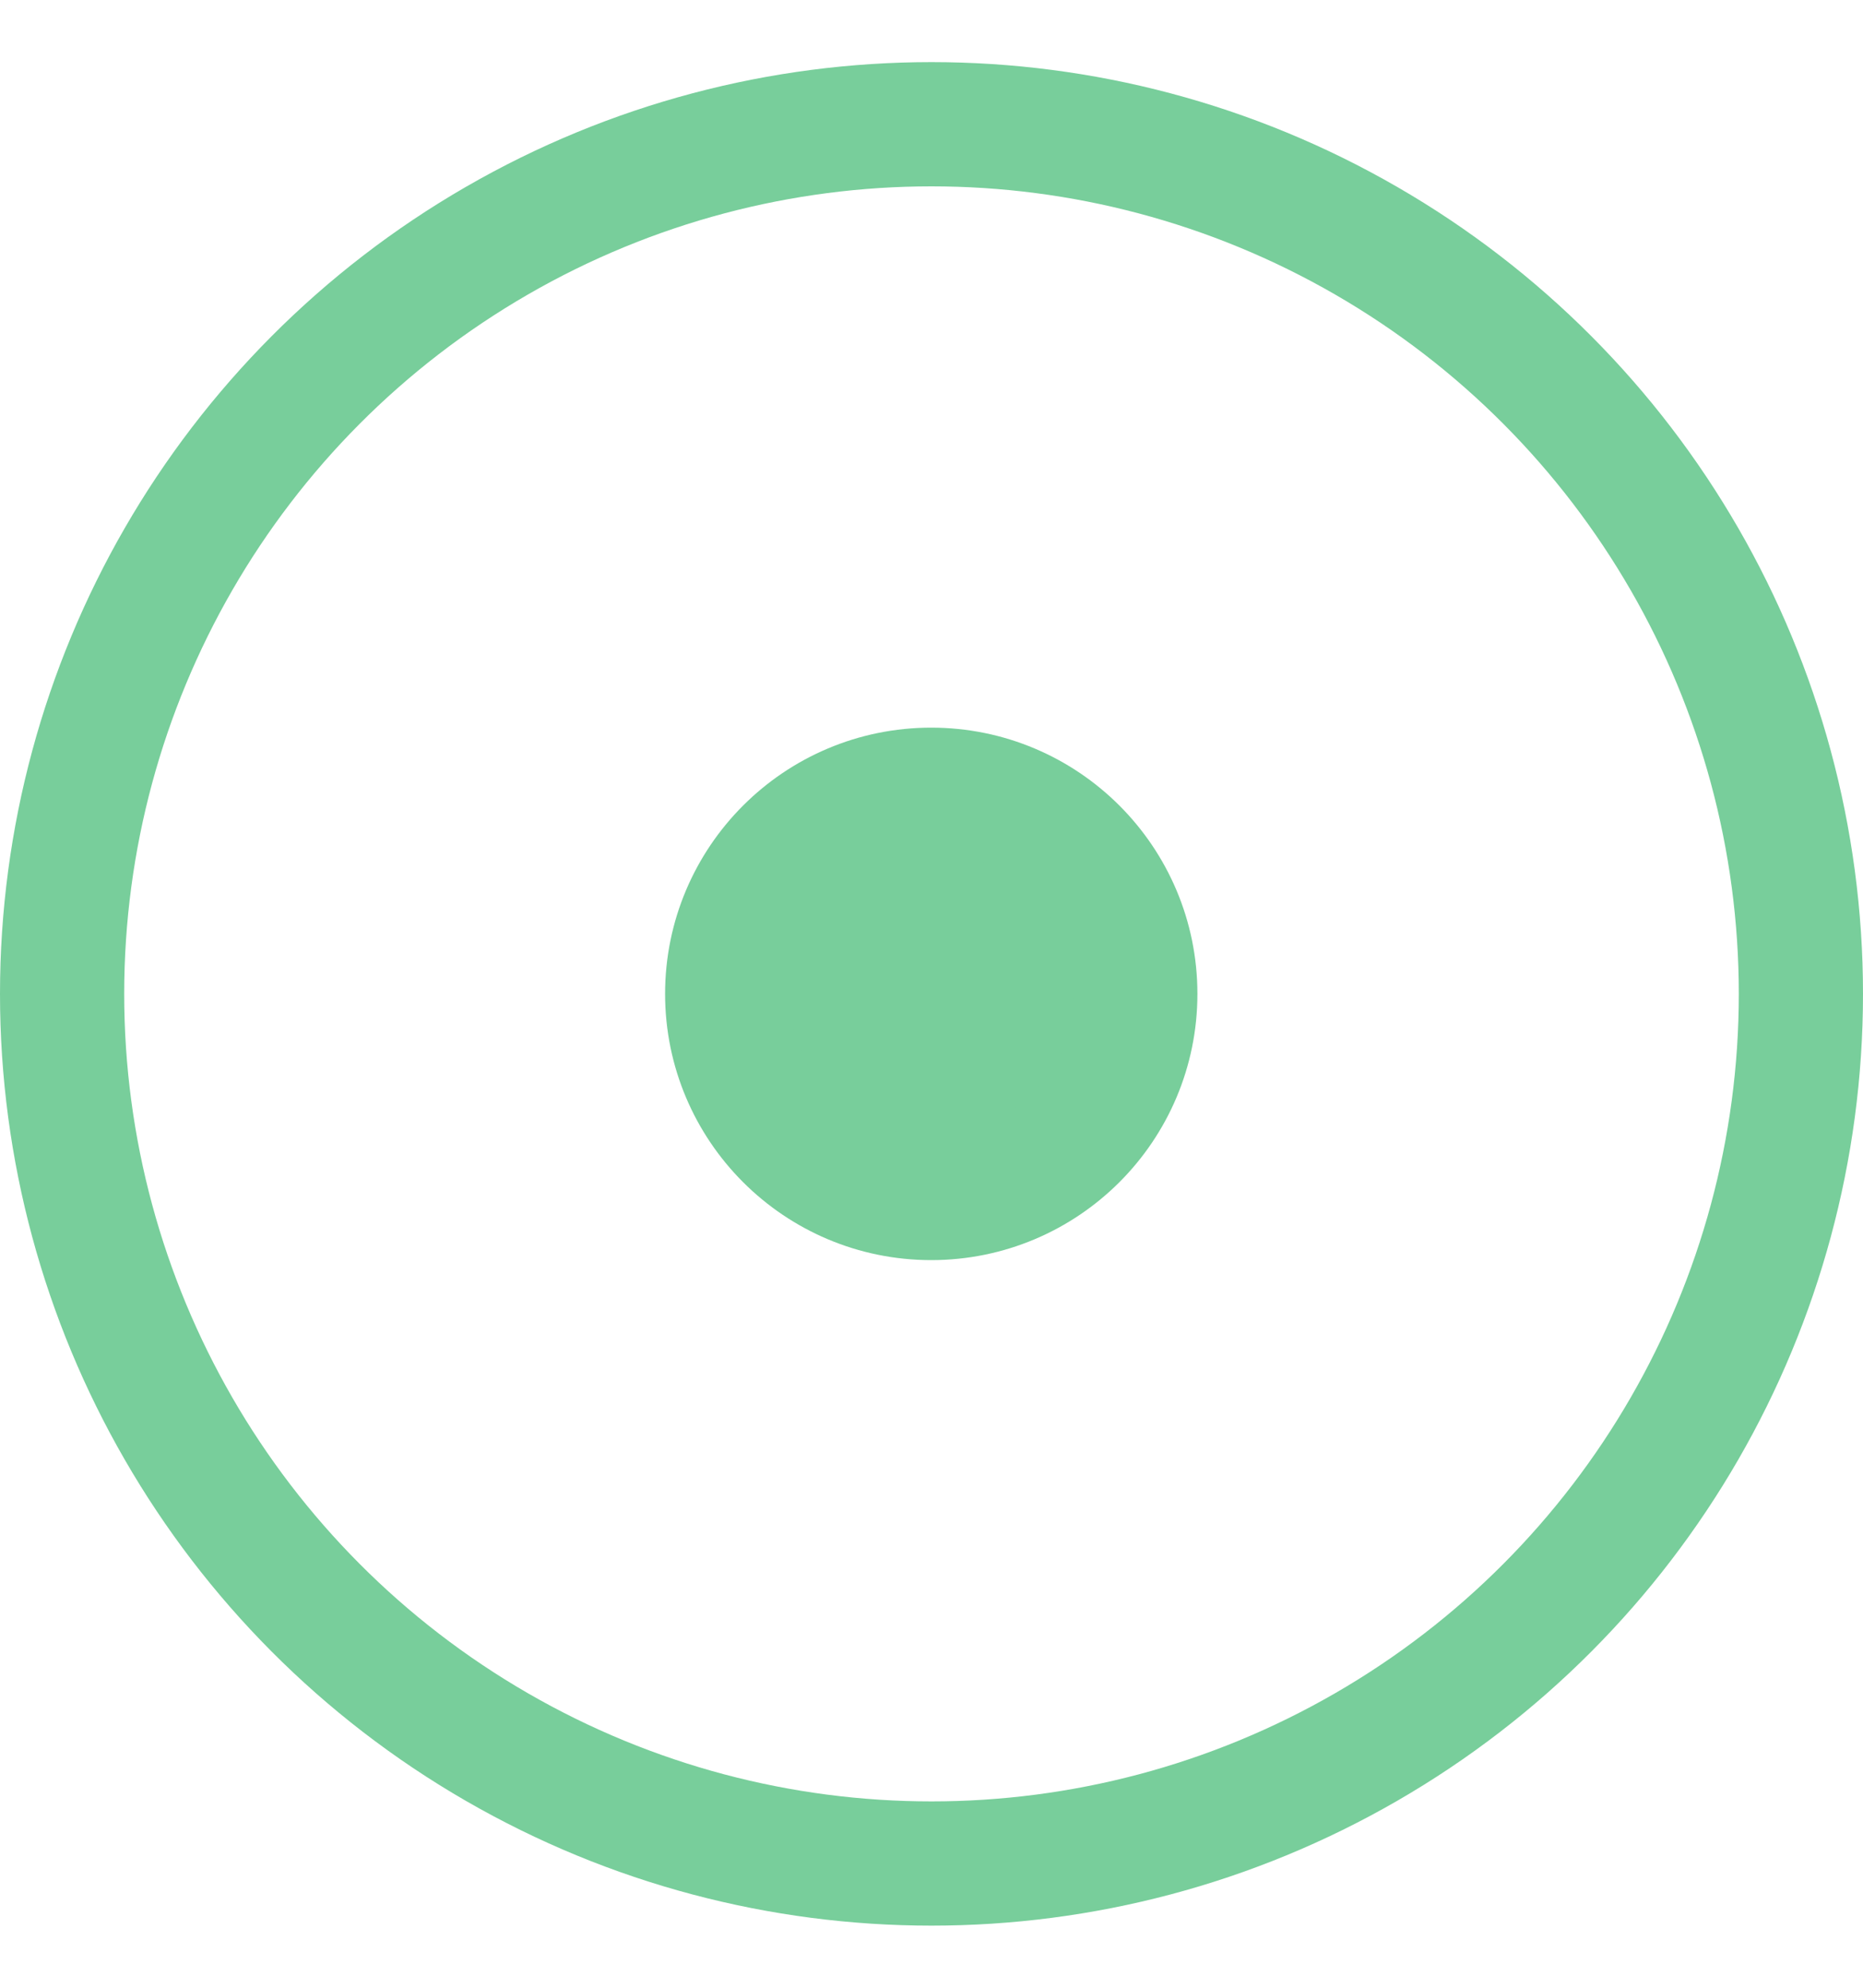 <svg width="15" height="16" viewBox="0 0 15 16" fill="none" xmlns="http://www.w3.org/2000/svg">
<circle cx="7.5" cy="8" r="7" stroke="#78CE9B"/>
<circle cx="7.498" cy="8" r="1.643" fill="#78CE9B" stroke="#78CE9B"/>
</svg>

